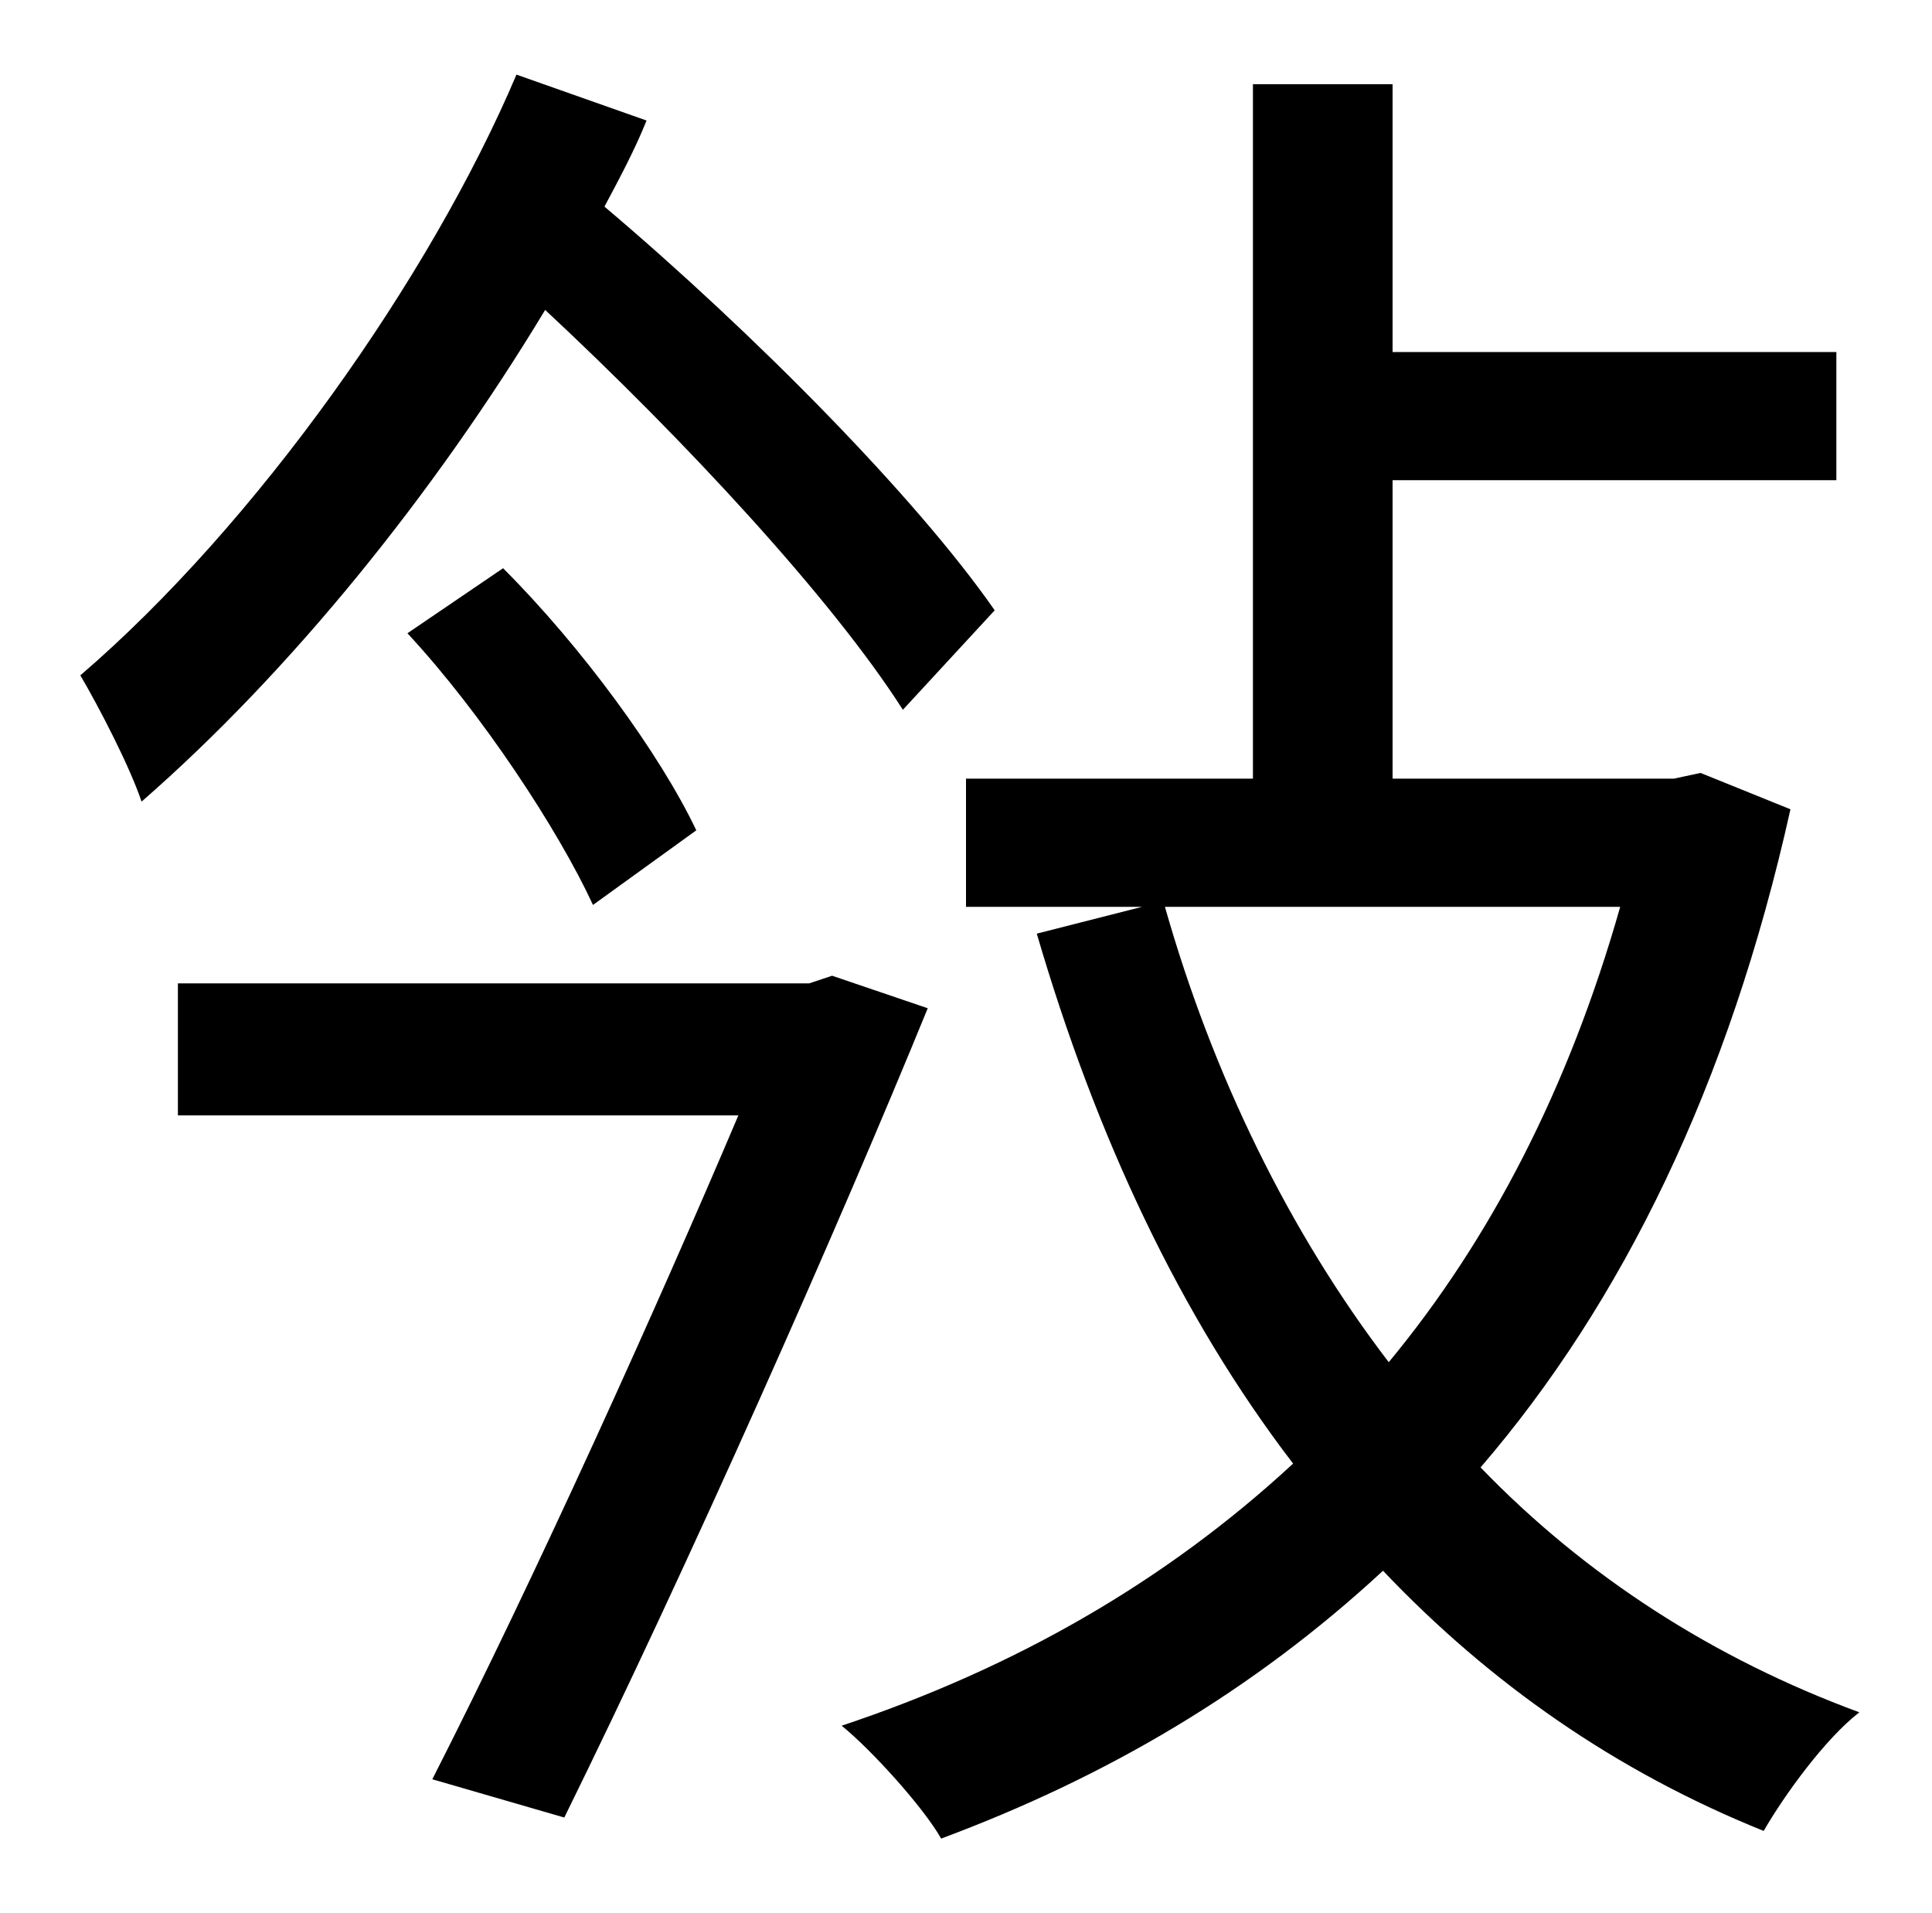 <?xml version="1.0" standalone="no"?>
<!DOCTYPE svg PUBLIC "-//W3C//DTD SVG 1.1//EN" "http://www.w3.org/Graphics/SVG/1.1/DTD/svg11.dtd" >
<svg xmlns="http://www.w3.org/2000/svg" xmlns:xlink="http://www.w3.org/1999/xlink" version="1.1" viewBox="-10 0 1010 1000">
   <path fill="currentColor"
d="M510 319l-48 52c-37 -58 -114 -141 -187 -209c-58 96 -133 189 -211 257c-6 -18 -22 -49 -32 -66c92 -79 183 -208 228 -314l68 24c-6 15 -14 30 -22 45c78 66 163 152 204 211zM203 331l50 -34c41 41 82 97 101 137l-54 39c-18 -39 -58 -100 -97 -142zM425 510l50 17
c-47 115 -125 291 -190 423l-69 -20c54 -106 118 -248 160 -347h-293v-69h330zM837 474h-238c25 88 65 170 117 238c53 -64 94 -143 121 -238zM879 404l47 19c-32 144 -88 258 -162 344c55 57 122 100 198 128c-18 14 -39 43 -50 62c-77 -31 -143 -77 -199 -136
c-68 63 -145 108 -231 140c-9 -16 -36 -46 -52 -59c90 -30 169 -75 236 -137c-59 -77 -103 -171 -134 -277l55 -14h-92v-67h150v-363h73v140h232v67h-232v156h147z" />
</svg>
